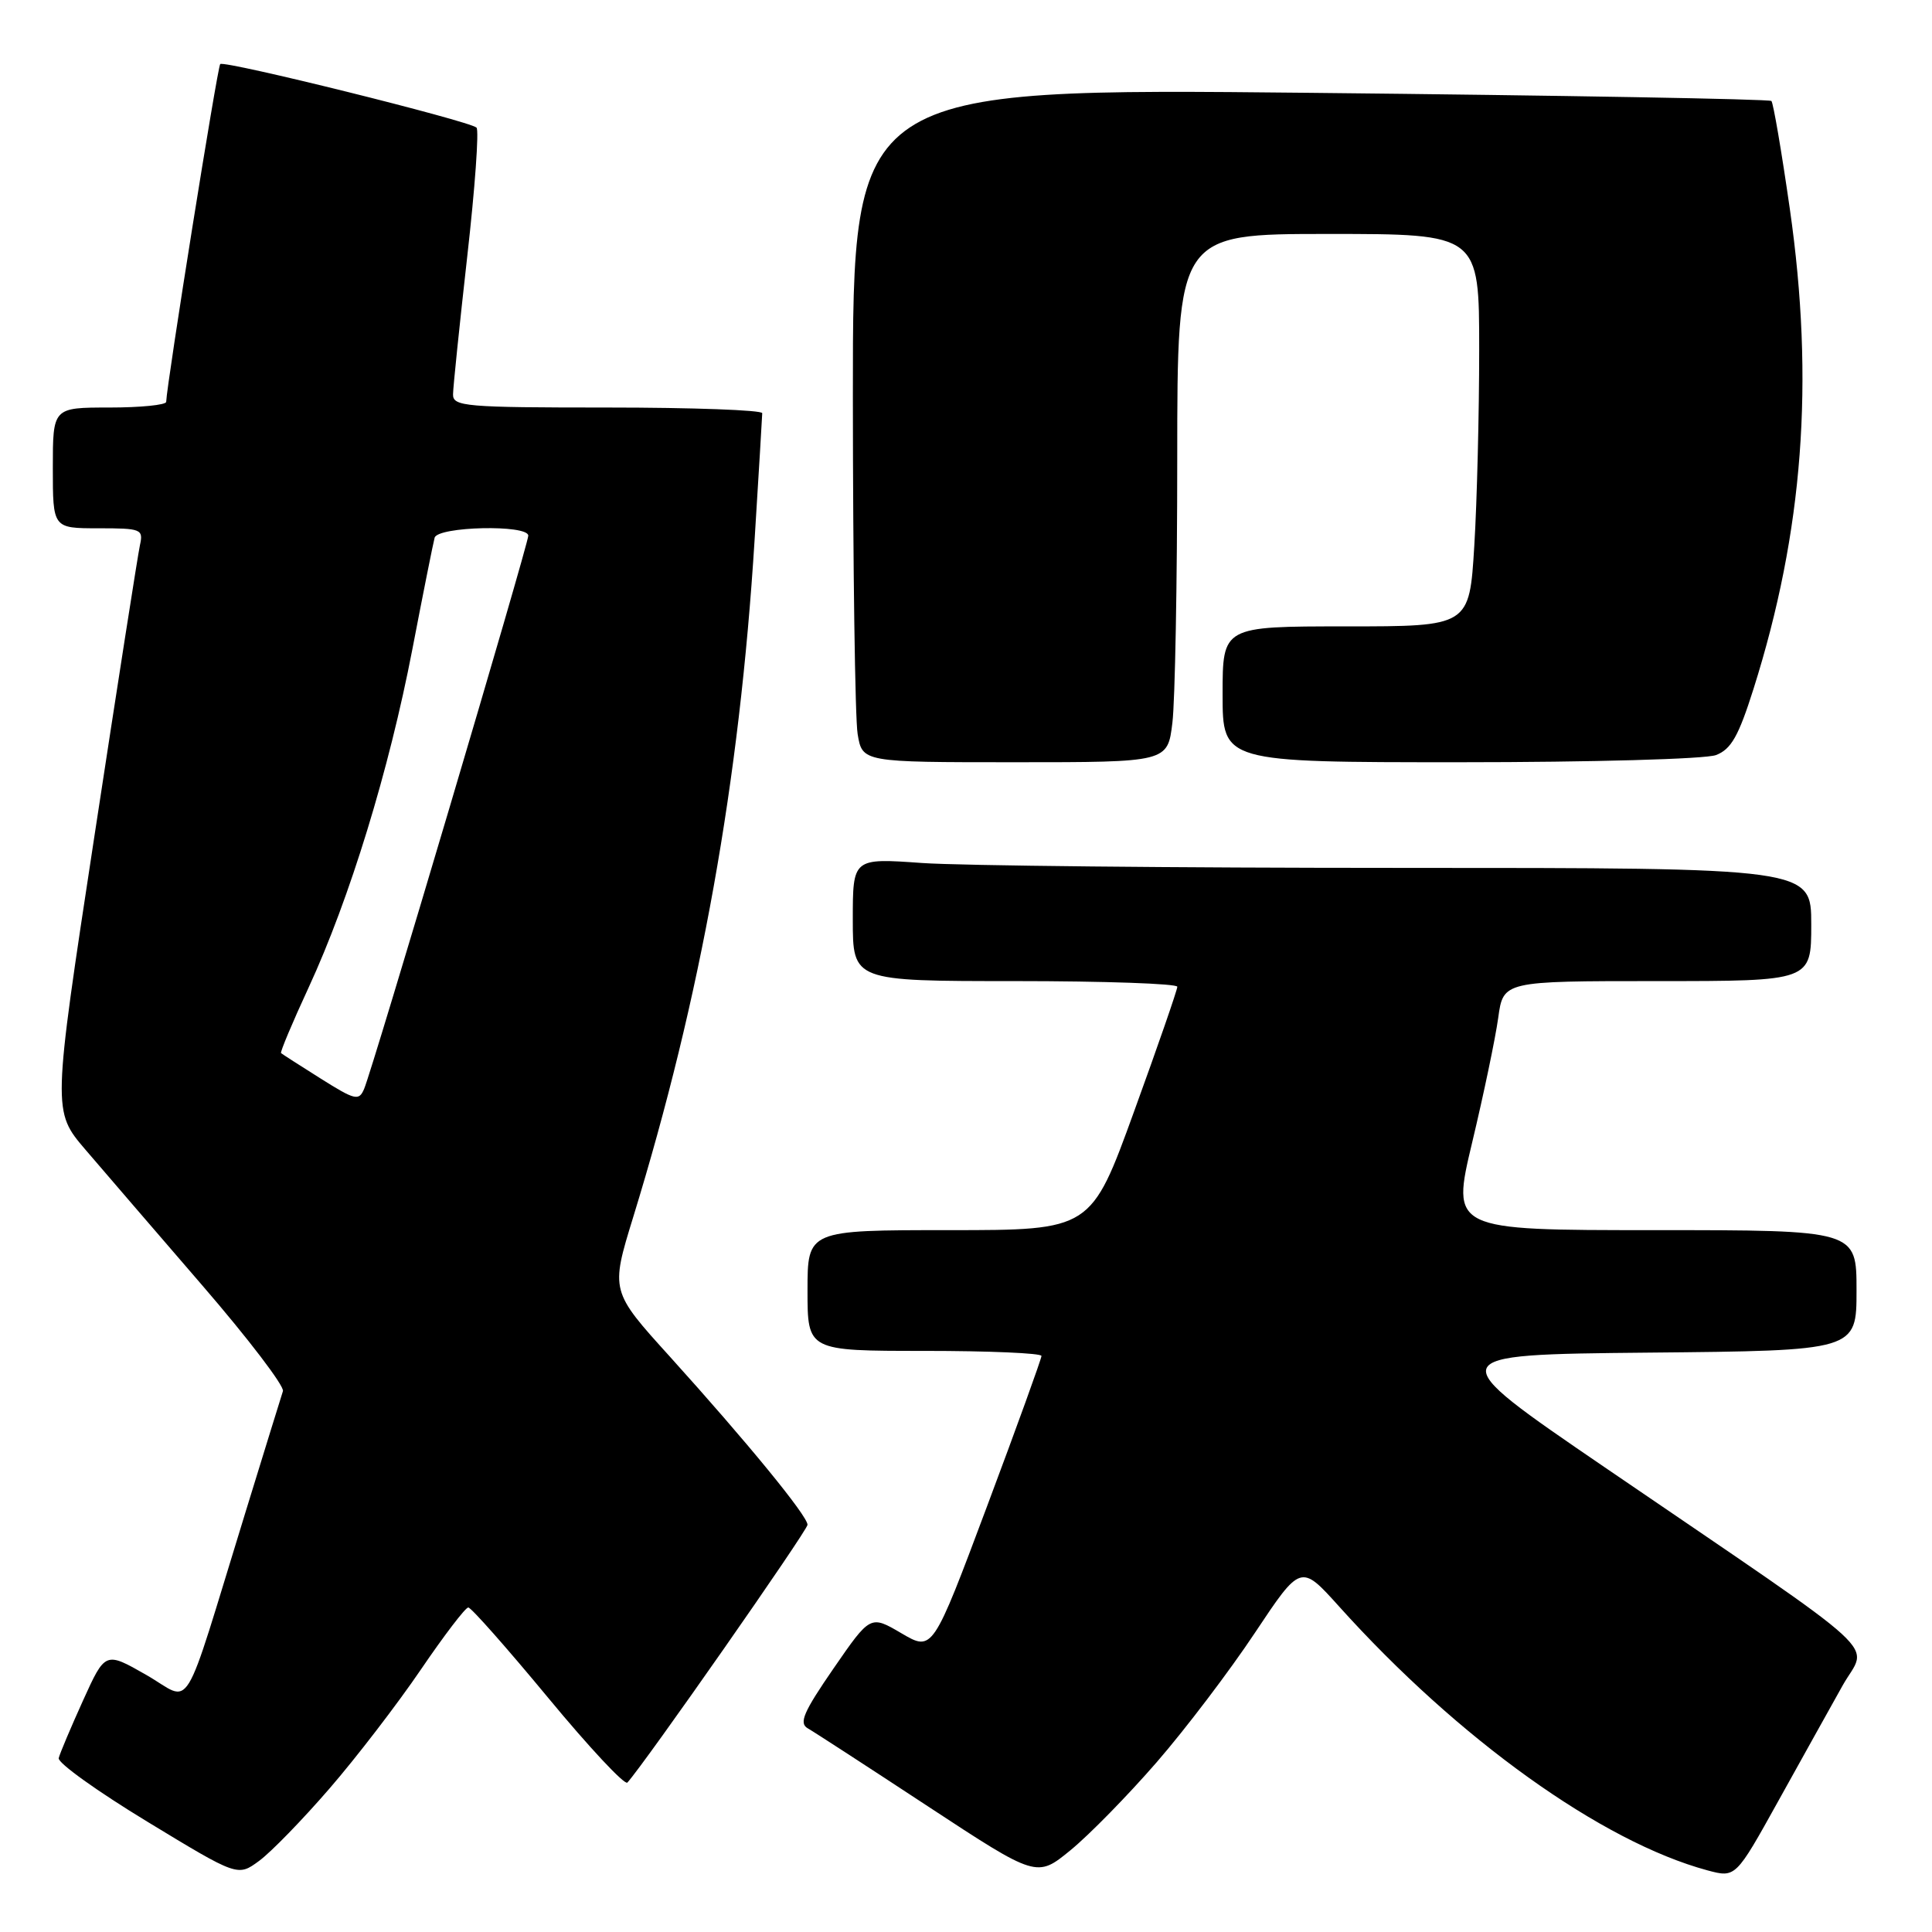 <?xml version="1.0" encoding="UTF-8" standalone="no"?>
<!DOCTYPE svg PUBLIC "-//W3C//DTD SVG 1.1//EN" "http://www.w3.org/Graphics/SVG/1.1/DTD/svg11.dtd" >
<svg xmlns="http://www.w3.org/2000/svg" xmlns:xlink="http://www.w3.org/1999/xlink" version="1.1" viewBox="0 0 256 256">
 <g >
 <path fill="currentColor"
d=" M 43.65 237.00 C 47.22 232.88 52.66 225.79 55.75 221.25 C 58.84 216.71 61.67 213.00 62.05 213.00 C 62.43 213.00 67.18 218.38 72.62 224.95 C 78.05 231.52 82.78 236.58 83.13 236.20 C 85.41 233.70 107.00 202.79 107.00 202.04 C 107.00 200.86 98.97 191.06 88.78 179.78 C 80.89 171.07 80.89 171.07 83.90 161.28 C 92.89 132.05 97.99 103.62 99.99 71.50 C 100.54 62.70 100.99 55.16 101.00 54.75 C 101.00 54.34 91.78 54.00 80.50 54.00 C 61.63 54.00 60.00 53.86 60.03 52.25 C 60.04 51.29 60.89 43.08 61.91 34.00 C 62.94 24.93 63.49 17.23 63.14 16.91 C 62.18 16.02 29.70 7.96 29.18 8.49 C 28.81 8.86 22.10 50.84 22.02 53.25 C 22.01 53.66 18.62 54.00 14.50 54.00 C 7.00 54.00 7.00 54.00 7.00 62.00 C 7.00 70.00 7.00 70.00 13.02 70.00 C 18.74 70.00 19.01 70.11 18.54 72.25 C 18.27 73.49 15.55 90.86 12.50 110.86 C 6.95 147.23 6.95 147.23 11.34 152.36 C 13.76 155.19 20.72 163.27 26.81 170.33 C 32.90 177.38 37.70 183.68 37.49 184.33 C 37.28 184.97 35.03 192.25 32.49 200.50 C 23.93 228.28 25.62 225.50 19.39 221.94 C 13.95 218.83 13.95 218.83 11.00 225.33 C 9.38 228.91 7.93 232.34 7.78 232.96 C 7.62 233.58 12.90 237.36 19.50 241.37 C 31.50 248.66 31.50 248.66 34.33 246.58 C 35.89 245.44 40.08 241.13 43.65 237.00 Z  M 153.27 233.50 C 157.09 229.10 162.94 221.39 166.28 216.36 C 172.36 207.23 172.36 207.23 177.43 212.86 C 193.25 230.45 212.25 244.05 226.24 247.83 C 229.98 248.83 229.98 248.83 235.62 238.67 C 238.73 233.08 242.56 226.18 244.15 223.35 C 247.48 217.40 250.96 220.59 212.64 194.43 C 190.78 179.50 190.78 179.50 218.39 179.23 C 246.00 178.97 246.00 178.97 246.00 170.98 C 246.00 163.00 246.00 163.00 219.15 163.00 C 192.30 163.00 192.30 163.00 195.07 151.38 C 196.60 144.98 198.15 137.56 198.52 134.88 C 199.19 130.00 199.19 130.00 219.59 130.00 C 240.00 130.00 240.00 130.00 240.00 122.50 C 240.00 115.00 240.00 115.00 185.65 115.00 C 155.76 115.00 127.19 114.71 122.15 114.35 C 113.00 113.70 113.00 113.70 113.00 121.85 C 113.00 130.00 113.00 130.00 134.50 130.00 C 146.32 130.00 156.00 130.34 156.00 130.75 C 156.00 131.16 153.43 138.59 150.28 147.25 C 144.57 163.00 144.57 163.00 125.78 163.00 C 107.00 163.00 107.00 163.00 107.00 171.00 C 107.00 179.00 107.00 179.00 122.50 179.00 C 131.03 179.00 138.00 179.30 138.00 179.67 C 138.00 180.03 134.76 189.00 130.79 199.59 C 123.58 218.84 123.58 218.84 119.45 216.42 C 115.33 214.00 115.33 214.00 110.44 221.09 C 106.47 226.85 105.83 228.33 107.03 229.01 C 107.84 229.47 115.00 234.12 122.94 239.34 C 137.38 248.82 137.38 248.82 141.85 245.16 C 144.31 243.15 149.45 237.90 153.27 233.50 Z  M 155.35 95.75 C 155.70 92.86 155.99 77.11 155.99 60.75 C 156.00 31.00 156.00 31.00 176.00 31.00 C 196.00 31.00 196.00 31.00 196.00 46.34 C 196.00 54.78 195.71 66.48 195.35 72.34 C 194.70 83.00 194.70 83.00 178.35 83.00 C 162.00 83.00 162.00 83.00 162.00 92.00 C 162.00 101.00 162.00 101.00 193.43 101.00 C 210.94 101.00 225.98 100.58 227.38 100.05 C 229.39 99.28 230.37 97.54 232.35 91.28 C 238.94 70.43 240.44 50.57 237.16 27.67 C 236.07 20.07 234.97 13.64 234.72 13.38 C 234.46 13.13 206.98 12.64 173.63 12.30 C 113.00 11.68 113.00 11.68 113.01 52.59 C 113.02 75.09 113.30 95.19 113.64 97.25 C 114.26 101.00 114.26 101.00 134.49 101.00 C 154.72 101.00 154.72 101.00 155.35 95.75 Z  M 42.50 142.92 C 39.75 141.19 37.38 139.67 37.24 139.54 C 37.10 139.42 38.74 135.50 40.90 130.84 C 46.33 119.09 51.56 102.03 54.64 86.03 C 56.07 78.59 57.40 71.94 57.59 71.25 C 58.01 69.75 70.00 69.48 70.00 70.98 C 70.00 72.12 49.37 141.67 48.25 144.28 C 47.56 145.91 47.06 145.79 42.50 142.92 Z "/>
</g>
</svg>